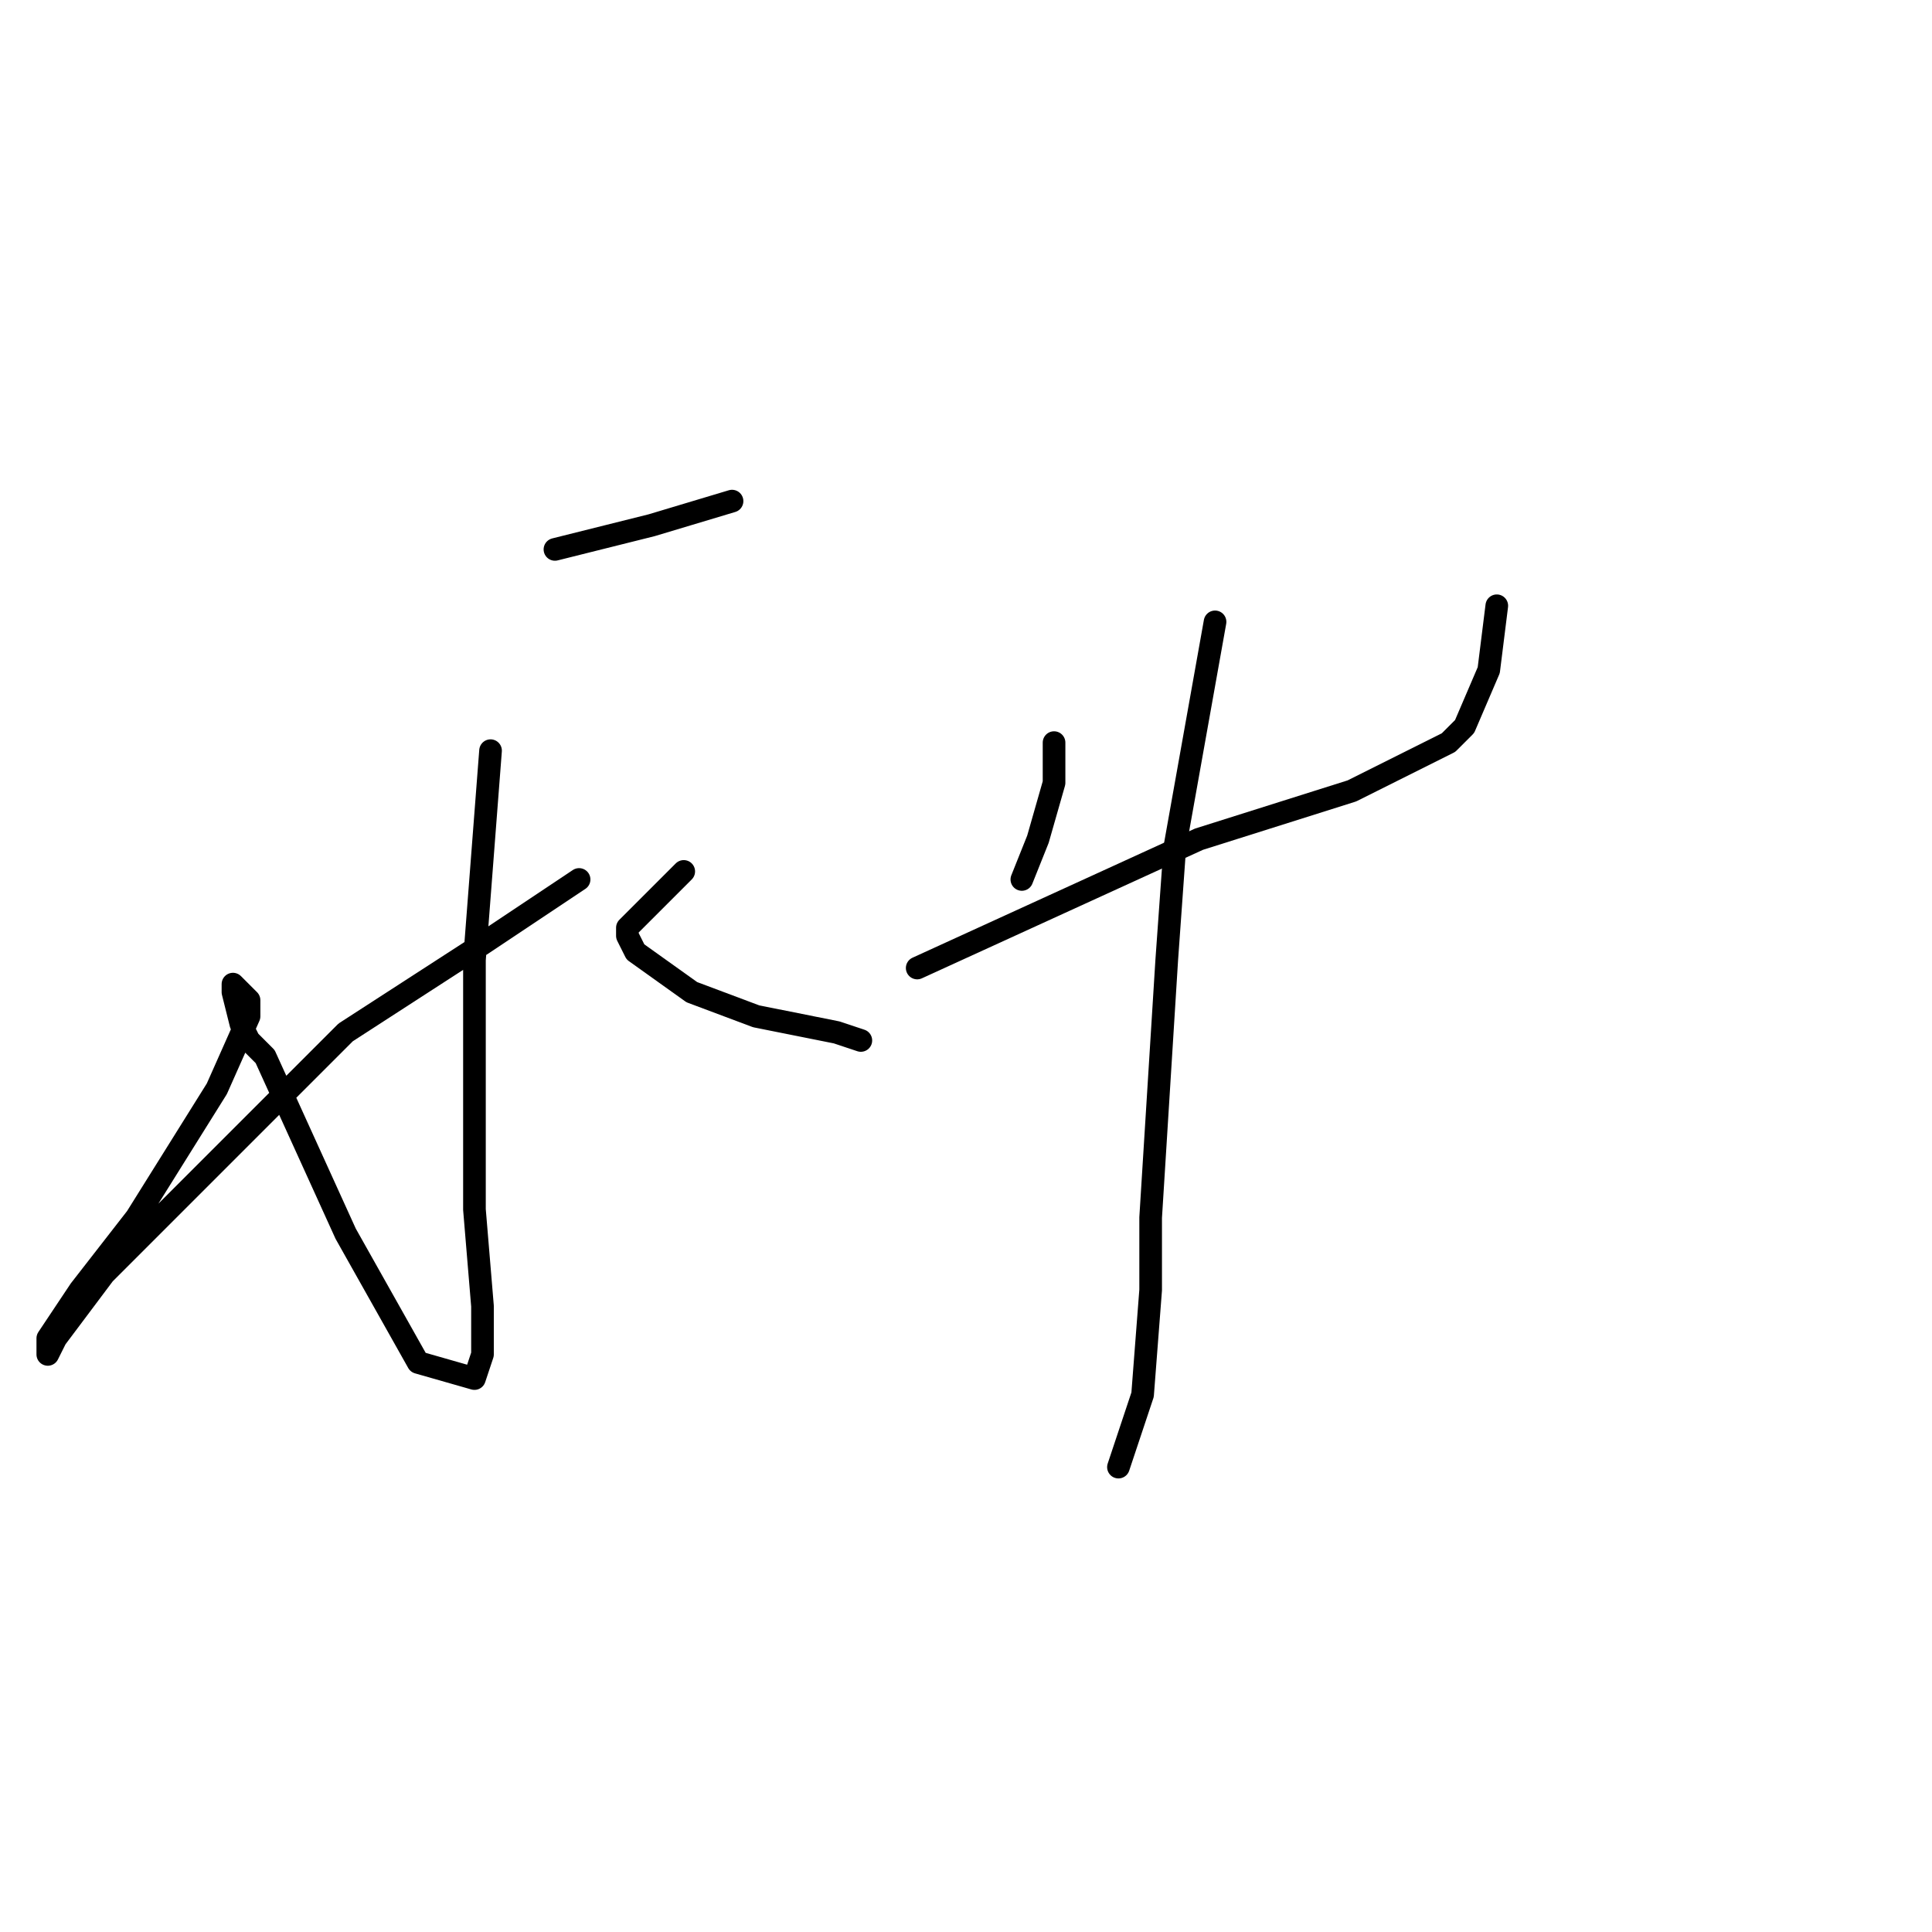 <?xml version="1.0" standalone="no"?>
    <svg width="256" height="256" xmlns="http://www.w3.org/2000/svg" version="1.1">
    <polyline stroke="black" stroke-width="3" stroke-linecap="round" fill="transparent" stroke-linejoin="round" points="73.533 72.8 86.333 69.6 97 66.4 97 66.4 " />
        <polyline stroke="black" stroke-width="3" stroke-linecap="round" fill="transparent" stroke-linejoin="round" points="65 99.467 62.867 127.2 62.867 160.267 63.933 173.067 63.933 179.467 62.867 182.667 55.4 180.533 45.8 163.467 35.133 140 33 137.867 31.933 135.733 30.867 131.467 30.867 130.4 33 132.533 33 134.667 28.733 144.267 18.067 161.333 10.6 170.933 6.333 177.333 6.333 179.467 7.4 177.333 13.8 168.8 45.8 136.8 63.933 125.067 76.733 116.533 76.733 116.533 " />
        <polyline stroke="black" stroke-width="3" stroke-linecap="round" fill="transparent" stroke-linejoin="round" points="90.6 115.467 85.267 120.8 83.133 122.933 83.133 124 84.2 126.133 91.667 131.467 100.2 134.667 110.867 136.8 114.067 137.867 114.067 137.867 " />
        <polyline stroke="black" stroke-width="3" stroke-linecap="round" fill="transparent" stroke-linejoin="round" points="139.667 98.4 139.667 103.733 137.533 111.2 135.4 116.533 135.4 116.533 " />
        <polyline stroke="black" stroke-width="3" stroke-linecap="round" fill="transparent" stroke-linejoin="round" points="121.533 128.267 158.867 111.2 179.133 104.8 191.933 98.4 194.067 96.267 197.267 88.8 198.333 80.267 198.333 80.267 " />
        <polyline stroke="black" stroke-width="3" stroke-linecap="round" fill="transparent" stroke-linejoin="round" points="161 82.4 155.667 112.267 154.6 127.2 152.467 161.333 152.467 170.933 151.4 184.8 148.2 194.4 148.2 194.4 " />
        </svg>